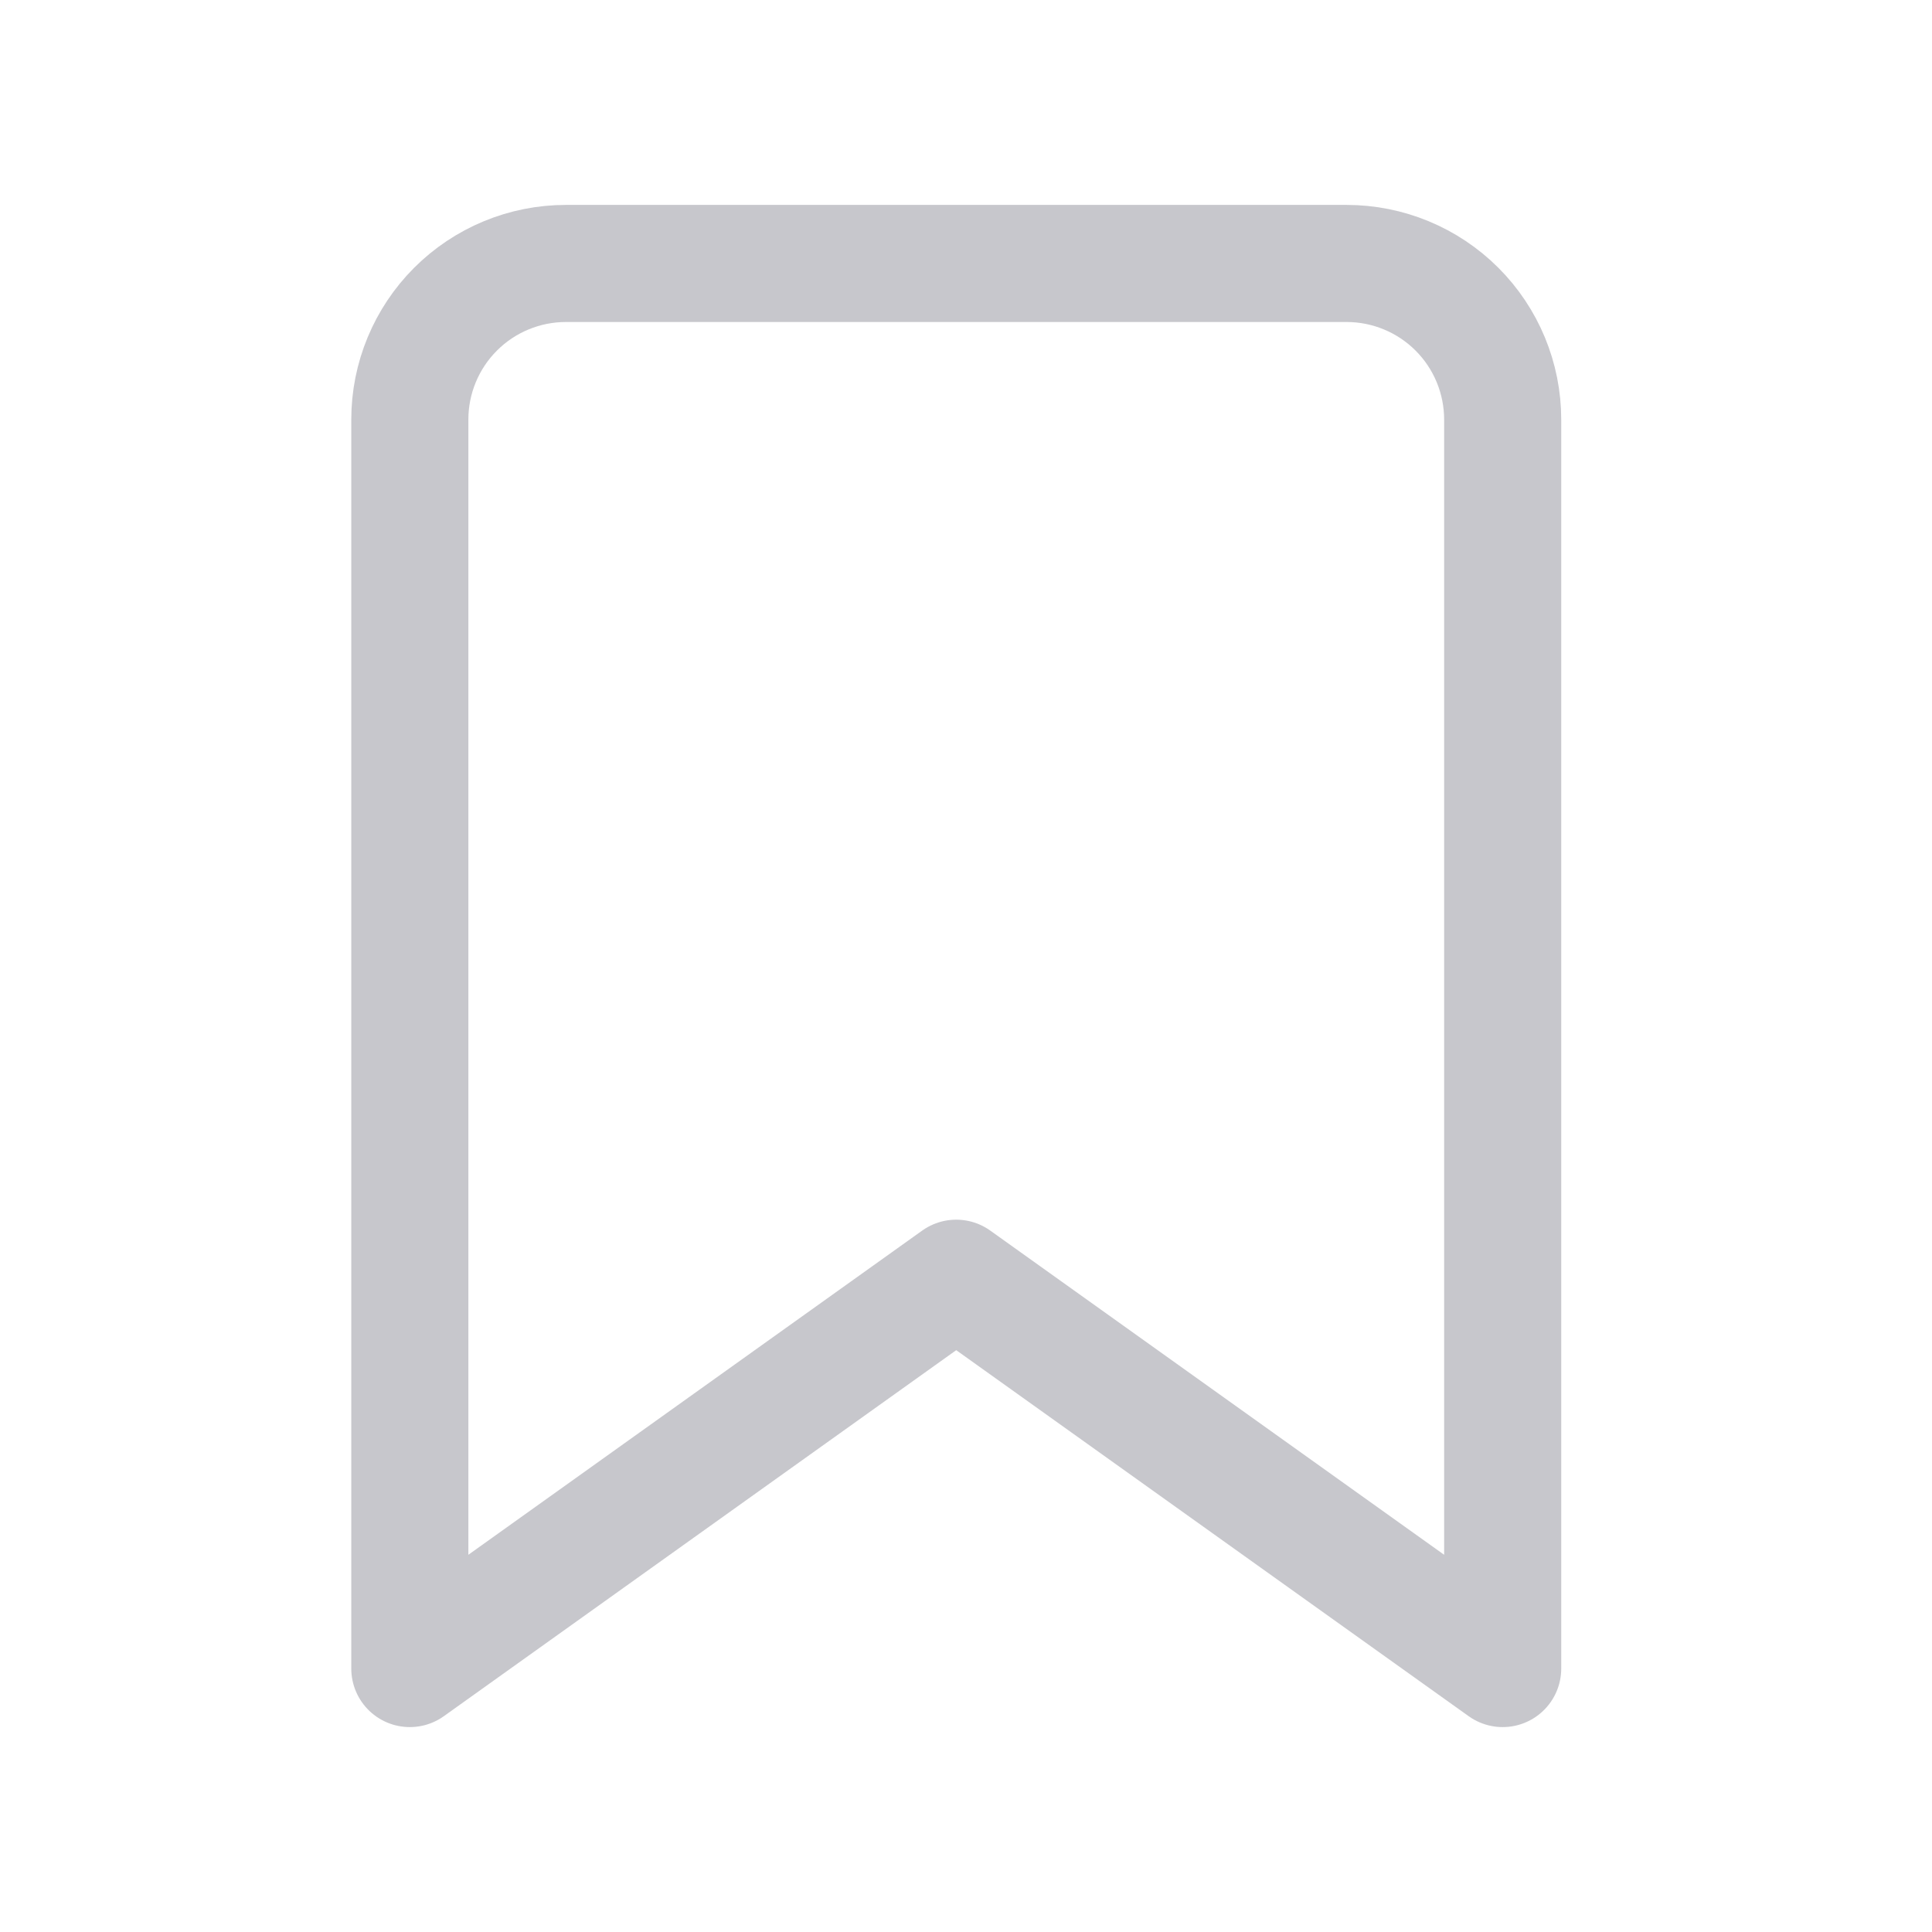 <svg width="33" height="33" viewBox="0 0 33 33" fill="none" xmlns="http://www.w3.org/2000/svg">
<path d="M25.667 28.5L16.333 21.833L7 28.5V7.167C7 6.459 7.281 5.781 7.781 5.281C8.281 4.781 8.959 4.5 9.667 4.5H23C23.707 4.5 24.386 4.781 24.886 5.281C25.386 5.781 25.667 6.459 25.667 7.167V28.5Z" stroke="#C7C7CC" stroke-width="2" stroke-linecap="round" stroke-linejoin="round"/>
</svg>
